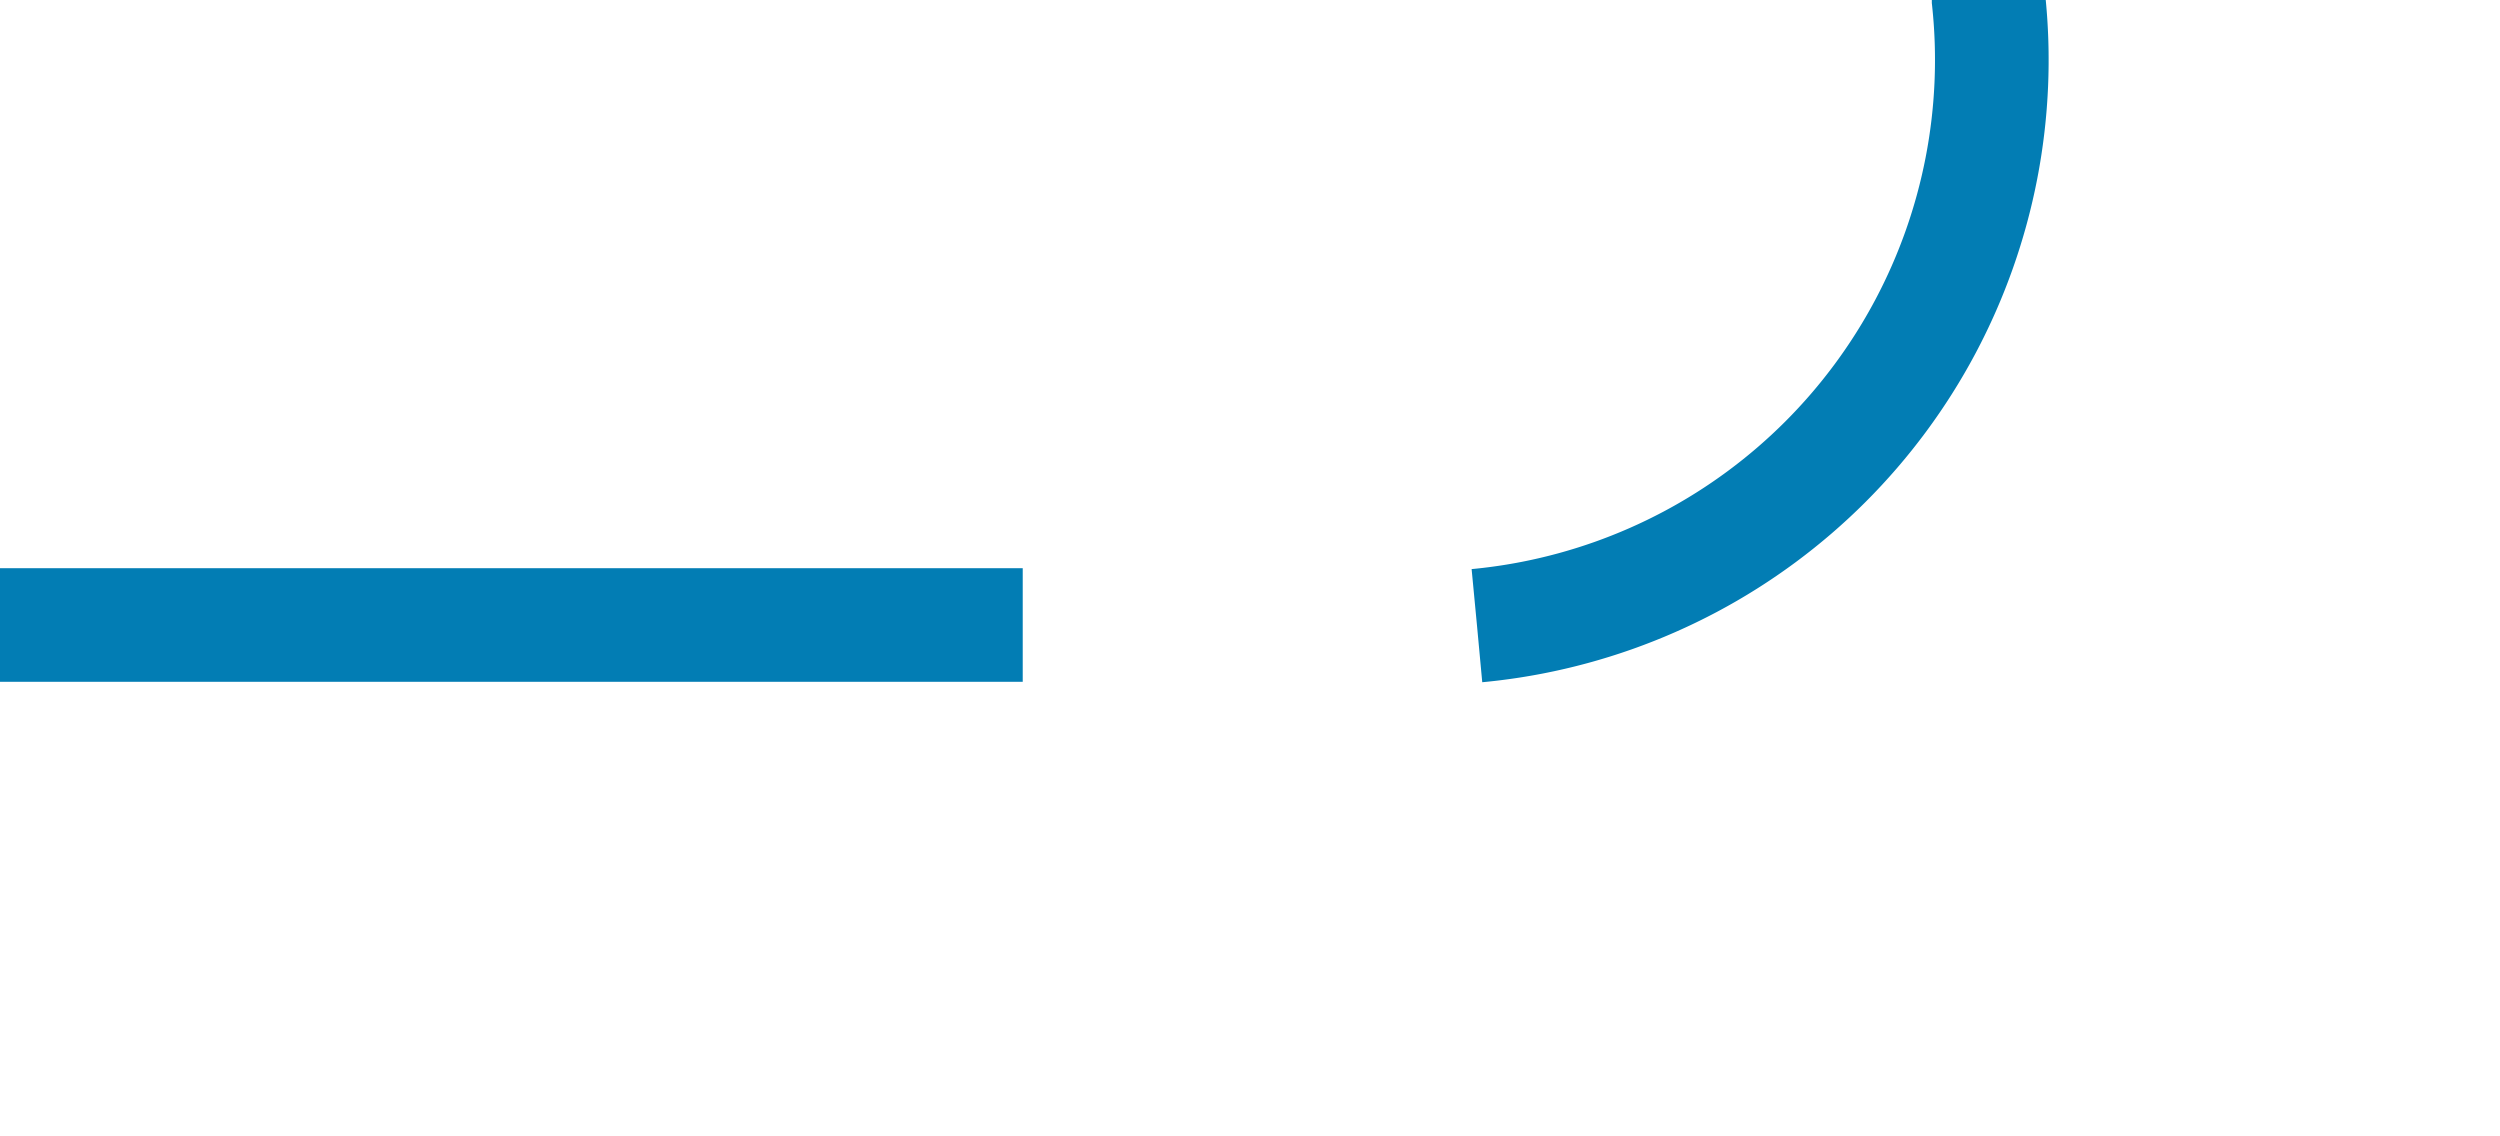 ﻿<?xml version="1.0" encoding="utf-8"?>
<svg version="1.1" xmlns:xlink="http://www.w3.org/1999/xlink" width="22px" height="10px" preserveAspectRatio="xMinYMid meet" viewBox="809 1812  22 8" xmlns="http://www.w3.org/2000/svg">
  <path d="M 809 1816.5  L 821 1816.5  A 5 5 0 0 0 826.5 1811 L 826.5 1358  A 3 3 0 0 0 829.5 1355 A 3 3 0 0 0 826.5 1352 L 826.5 1326  A 3 3 0 0 0 829.5 1323 A 3 3 0 0 0 826.5 1320 L 826.5 1301  A 3 3 0 0 0 829.5 1298 A 3 3 0 0 0 826.5 1295 L 826.5 1244  A 3 3 0 0 0 829.5 1241 A 3 3 0 0 0 826.5 1238 L 826.5 858  A 5 5 0 0 1 831.5 853.5 L 861 853.5  " stroke-width="1" stroke-dasharray="9,4" stroke="#027db4" fill="none" />
  <path d="M 860 859.8  L 866 853.5  L 860 847.2  L 860 859.8  Z " fill-rule="nonzero" fill="#027db4" stroke="none" />
</svg>